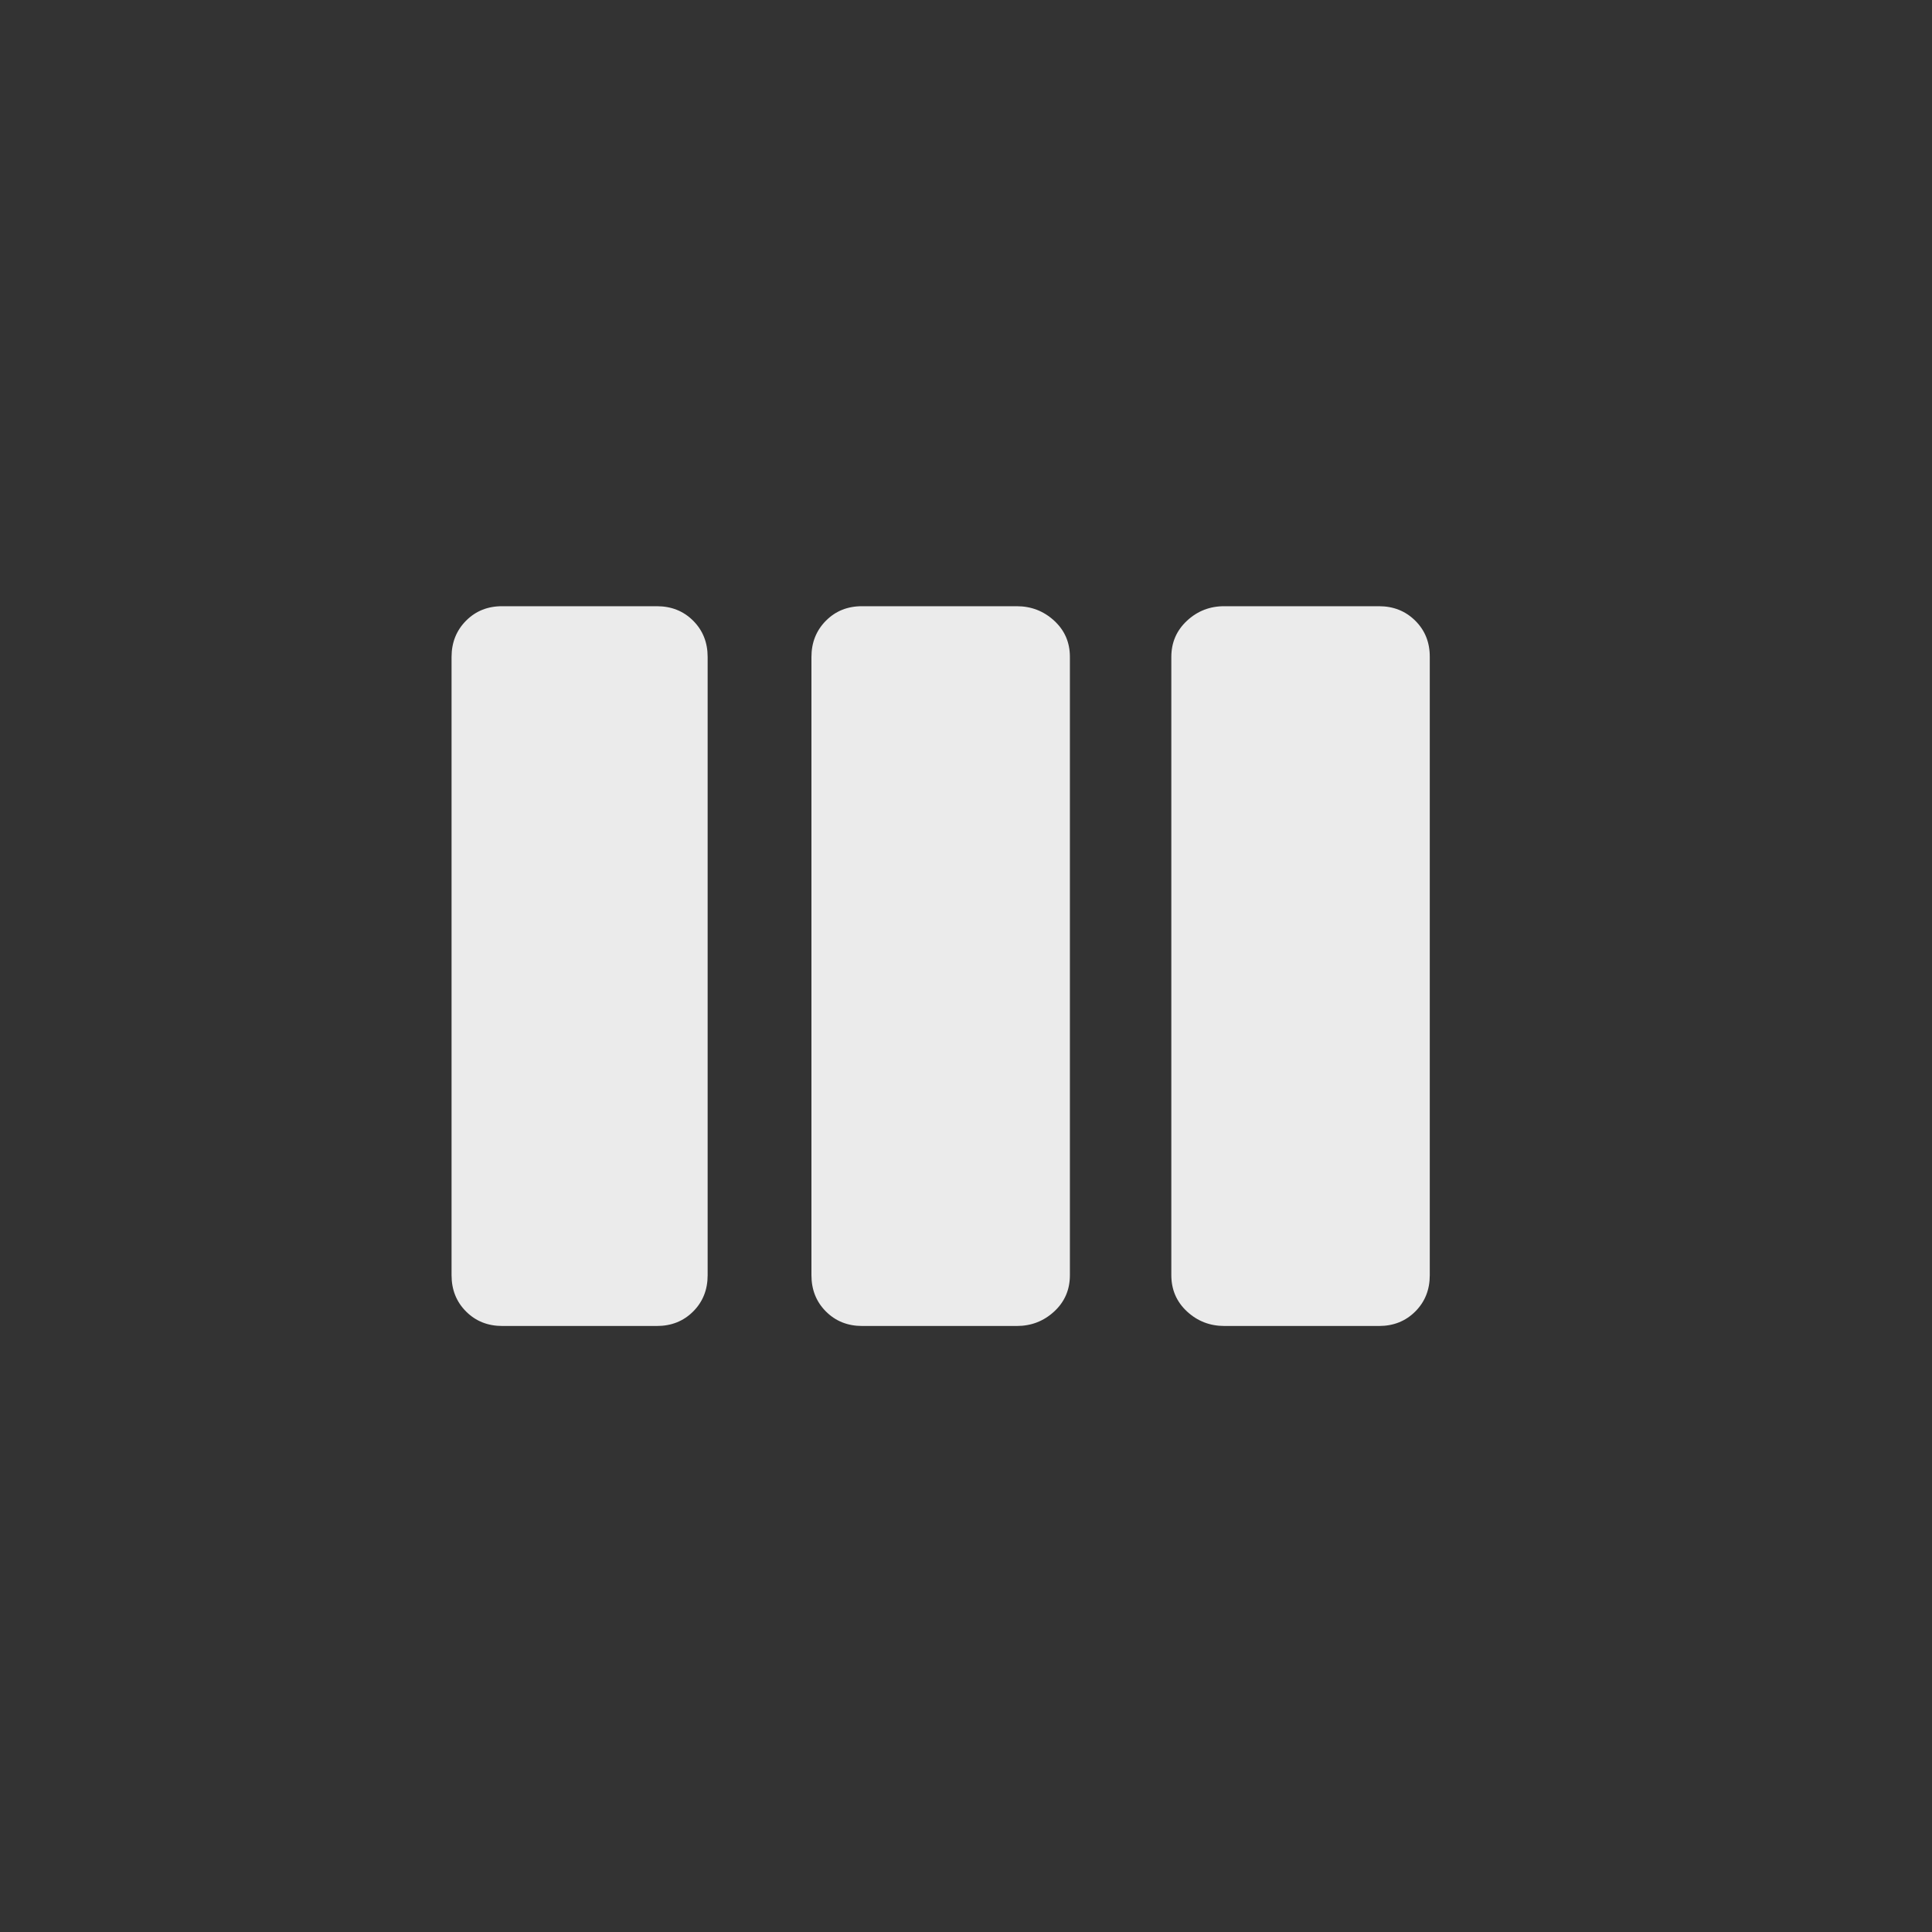 <!-- Generated by IcoMoon.io -->
<svg version="1.1" xmlns="http://www.w3.org/2000/svg" width="40" height="40" viewBox="0 0 40 40">
<rect x="0" y="0" width="40" height="40" fill="#333333" stroke="none"/>
<title>mt-view_week</title>
<path fill="#ebebeb" d="M21.051 12.551q0.449 0 0.775 0.3t0.325 0.751v12.8q0 0.451-0.325 0.751t-0.775 0.3h-3.2q-0.451 0-0.751-0.3t-0.3-0.751v-12.8q0-0.449 0.3-0.751t0.751-0.3h3.2zM28.551 12.551q0.449 0 0.751 0.3t0.3 0.751v12.8q0 0.451-0.3 0.751t-0.751 0.3h-3.2q-0.451 0-0.775-0.3t-0.325-0.751v-12.8q0-0.449 0.325-0.751t0.775-0.3h3.2zM13.6 12.551q0.451 0 0.751 0.3t0.3 0.751v12.8q0 0.451-0.3 0.751t-0.751 0.3h-3.2q-0.451 0-0.751-0.3t-0.3-0.751v-12.8q0-0.449 0.3-0.751t0.751-0.3h3.2z"></path>
</svg>
